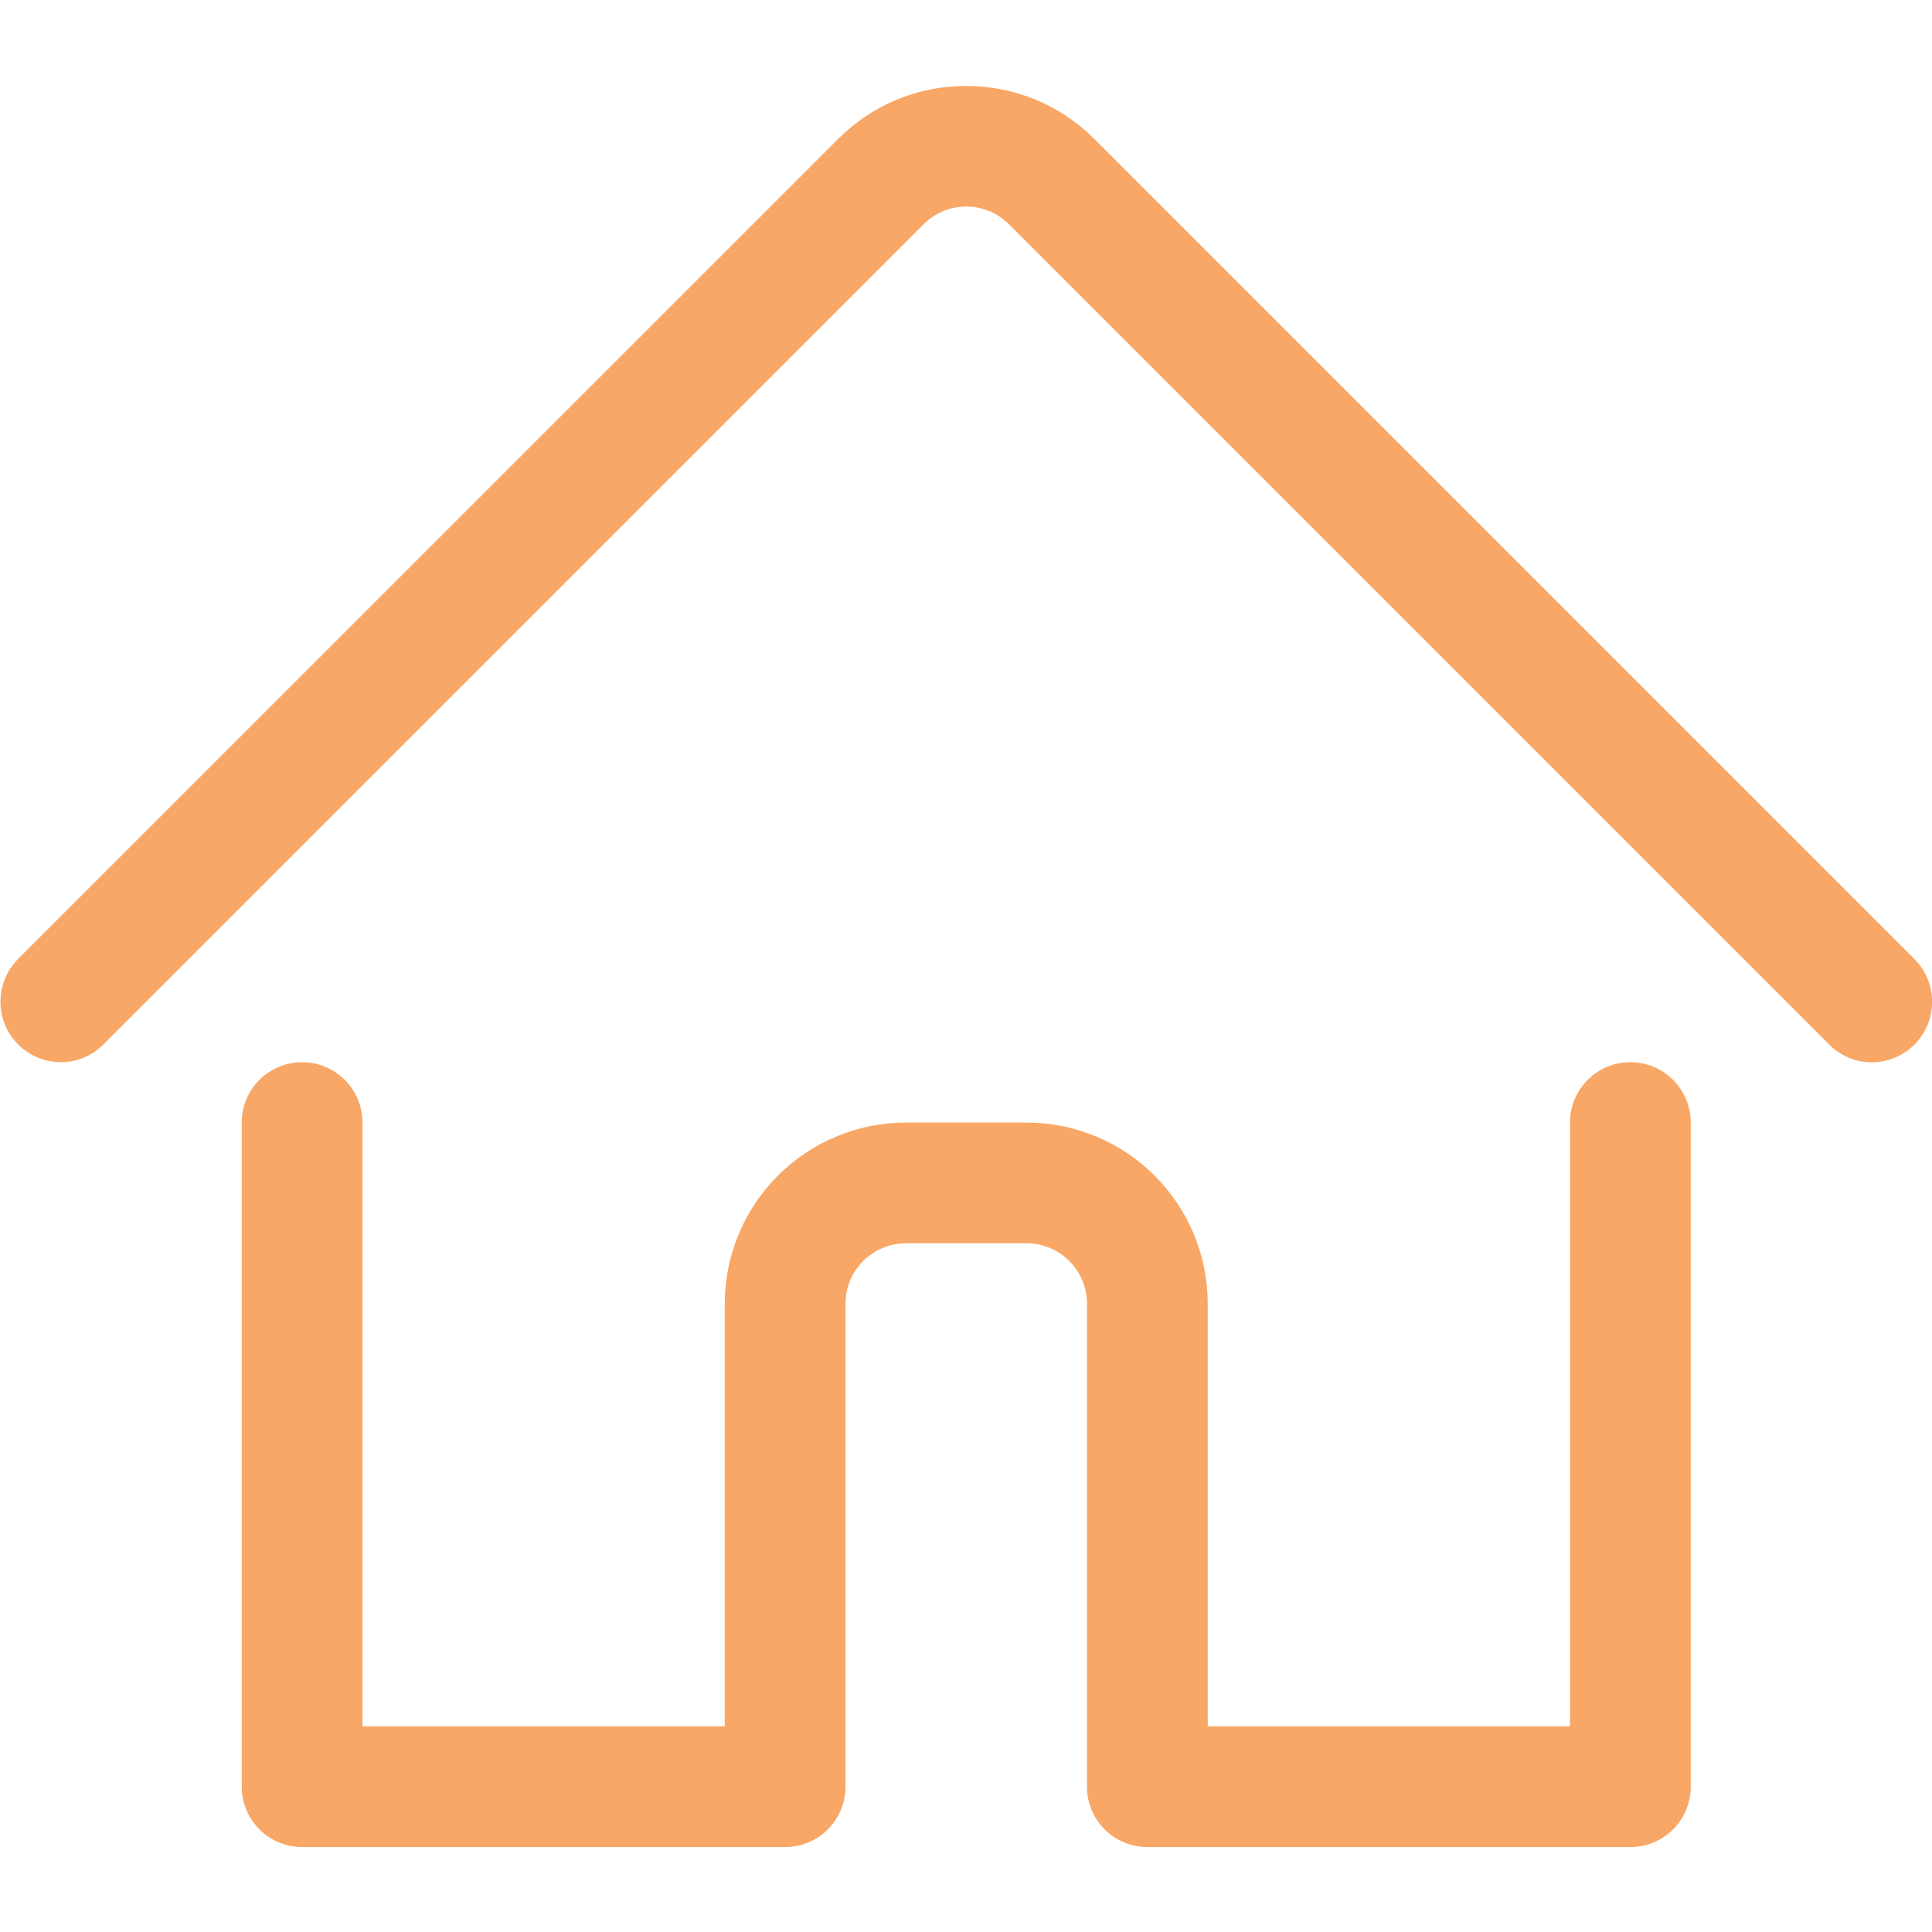 <svg width="32" height="32" viewBox="0 0 32 32" fill="none" xmlns="http://www.w3.org/2000/svg">
<g clip-path="url(#clip0)">
<path d="M19.004 30.593C18.739 30.593 18.485 30.488 18.297 30.301C18.109 30.113 18.004 29.859 18.004 29.593V21.593C18.004 21.328 17.899 21.074 17.711 20.886C17.524 20.699 17.269 20.593 17.004 20.593H15.004C14.739 20.593 14.485 20.699 14.297 20.886C14.109 21.074 14.004 21.328 14.004 21.593V29.593C14.004 29.859 13.899 30.113 13.711 30.301C13.524 30.488 13.269 30.593 13.004 30.593H5.004C4.739 30.593 4.484 30.488 4.297 30.301C4.109 30.113 4.004 29.859 4.004 29.593V18.593C4.004 18.328 4.109 18.074 4.297 17.886C4.484 17.699 4.739 17.593 5.004 17.593C5.269 17.593 5.524 17.699 5.711 17.886C5.899 18.074 6.004 18.328 6.004 18.593V28.593H12.004V21.593C12.005 20.798 12.321 20.035 12.883 19.473C13.446 18.91 14.209 18.594 15.004 18.593H17.004C17.799 18.594 18.562 18.91 19.125 19.473C19.687 20.035 20.003 20.798 20.004 21.593V28.593H26.004V18.593C26.004 18.328 26.109 18.074 26.297 17.886C26.485 17.699 26.739 17.593 27.004 17.593C27.269 17.593 27.524 17.699 27.711 17.886C27.899 18.074 28.004 18.328 28.004 18.593V29.593C28.004 29.859 27.899 30.113 27.711 30.301C27.524 30.488 27.269 30.593 27.004 30.593H19.004Z" fill="#F8A766"/>
<path d="M1.004 17.593C0.807 17.592 0.614 17.533 0.45 17.423C0.287 17.312 0.159 17.157 0.083 16.974C0.008 16.792 -0.012 16.591 0.026 16.398C0.064 16.204 0.159 16.026 0.297 15.885L13.883 2.301C14.161 2.022 14.491 1.8 14.855 1.65C15.22 1.499 15.61 1.422 16.004 1.424C16.805 1.424 17.559 1.736 18.125 2.301L31.712 15.888C31.851 16.028 31.945 16.206 31.983 16.4C32.021 16.594 32.001 16.794 31.926 16.977C31.851 17.159 31.723 17.315 31.559 17.425C31.395 17.535 31.203 17.595 31.005 17.596C30.874 17.596 30.744 17.571 30.623 17.52C30.501 17.47 30.391 17.396 30.299 17.303L16.712 3.715C16.619 3.622 16.509 3.548 16.388 3.497C16.266 3.447 16.136 3.421 16.005 3.421C15.873 3.421 15.743 3.447 15.622 3.497C15.5 3.548 15.39 3.622 15.297 3.715L1.711 17.3C1.618 17.393 1.508 17.467 1.387 17.518C1.266 17.568 1.135 17.594 1.004 17.593Z" fill="#F8A766"/>
</g>
<defs>
<clipPath id="clip0">
<rect width="32" height="32" fill="white"/>
</clipPath>
</defs>
</svg>
